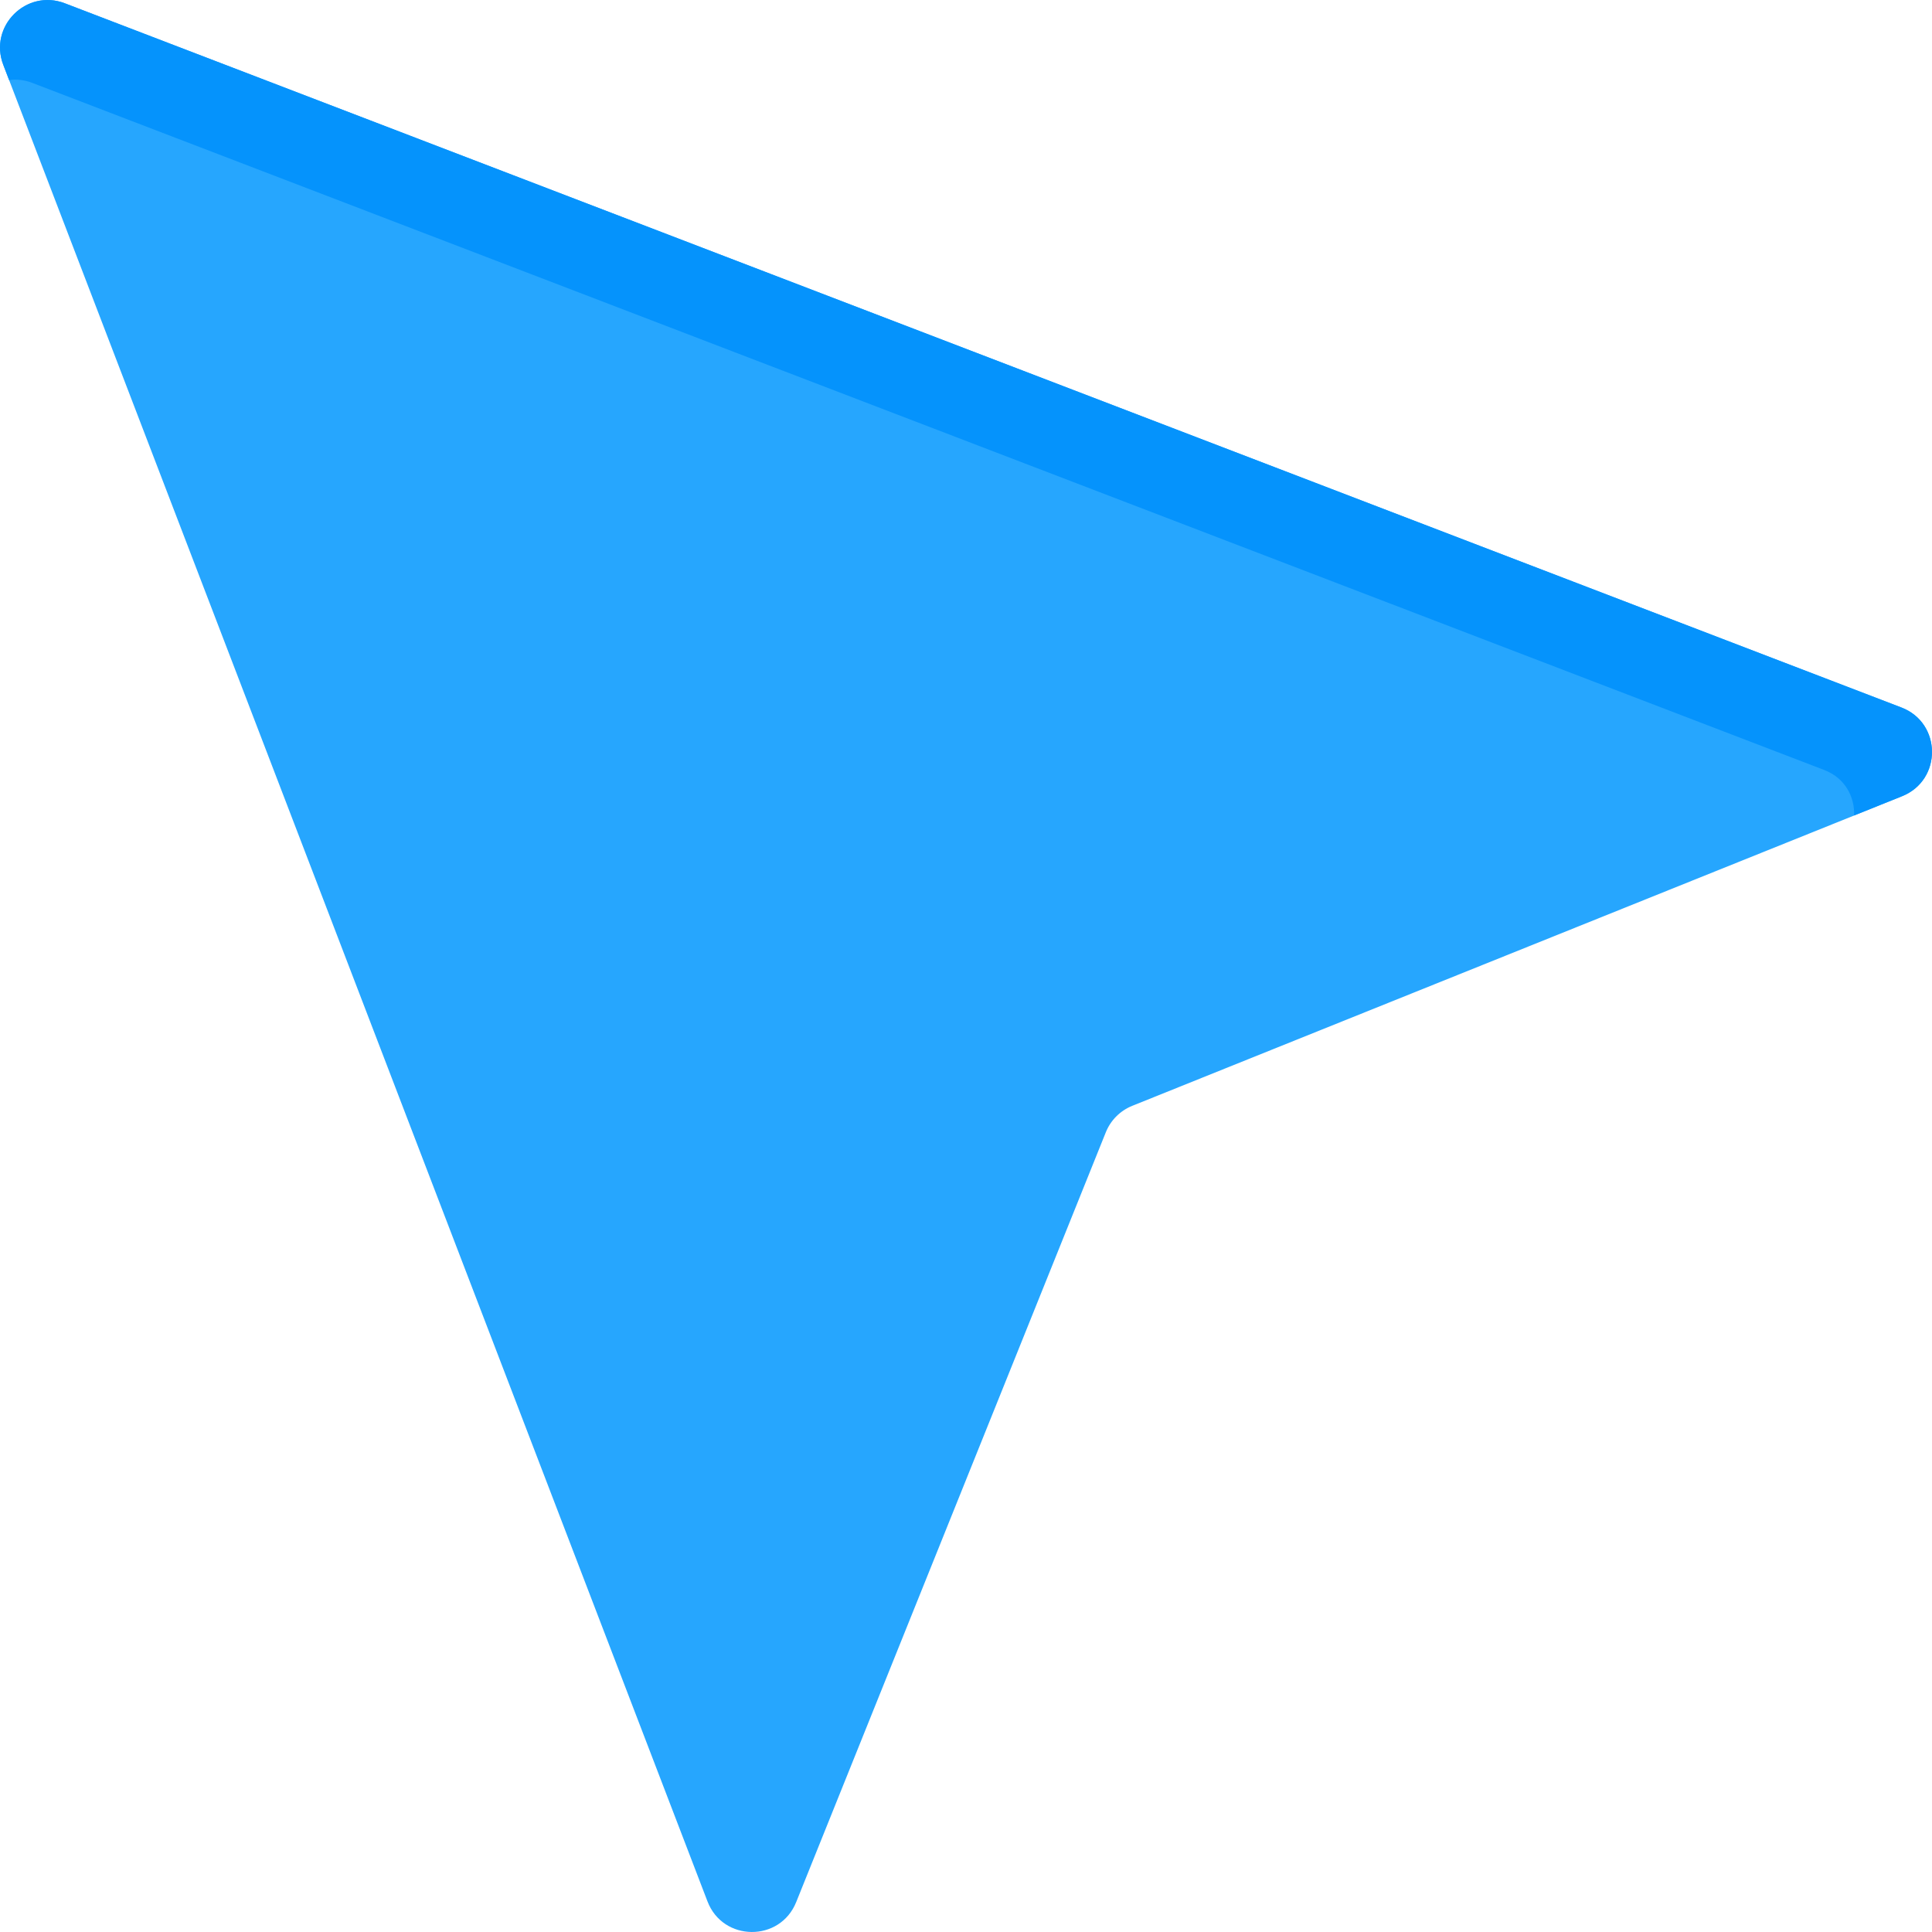 <svg id="Capa_1" enable-background="new 0 0 512.003 512.003" height="512" viewBox="0 0 512.003 512.003" width="512" xmlns="http://www.w3.org/2000/svg"><g><path d="m.867 17.179 186.626 486.716c4.108 10.714 19.223 10.837 23.505.191l82.06-204.024c1.283-3.191 3.812-5.72 7.003-7.003l204.024-82.06c10.646-4.282 10.523-19.396-.191-23.505l-486.717-186.626c-10.204-3.912-20.223 6.107-16.31 16.311z" fill="#26a6fe"/><path d="m504.082 211.001-12.733 5.116c.227-4.92-2.408-9.953-7.884-12.053l-474.95-182.115c-2.09-.803-4.158-.998-6.104-.731l-1.544-4.035c-3.911-10.211 6.104-20.226 16.314-16.314l486.716 186.623c10.715 4.106 10.839 19.227.185 23.509z" fill="#0593fc"/></g></svg>